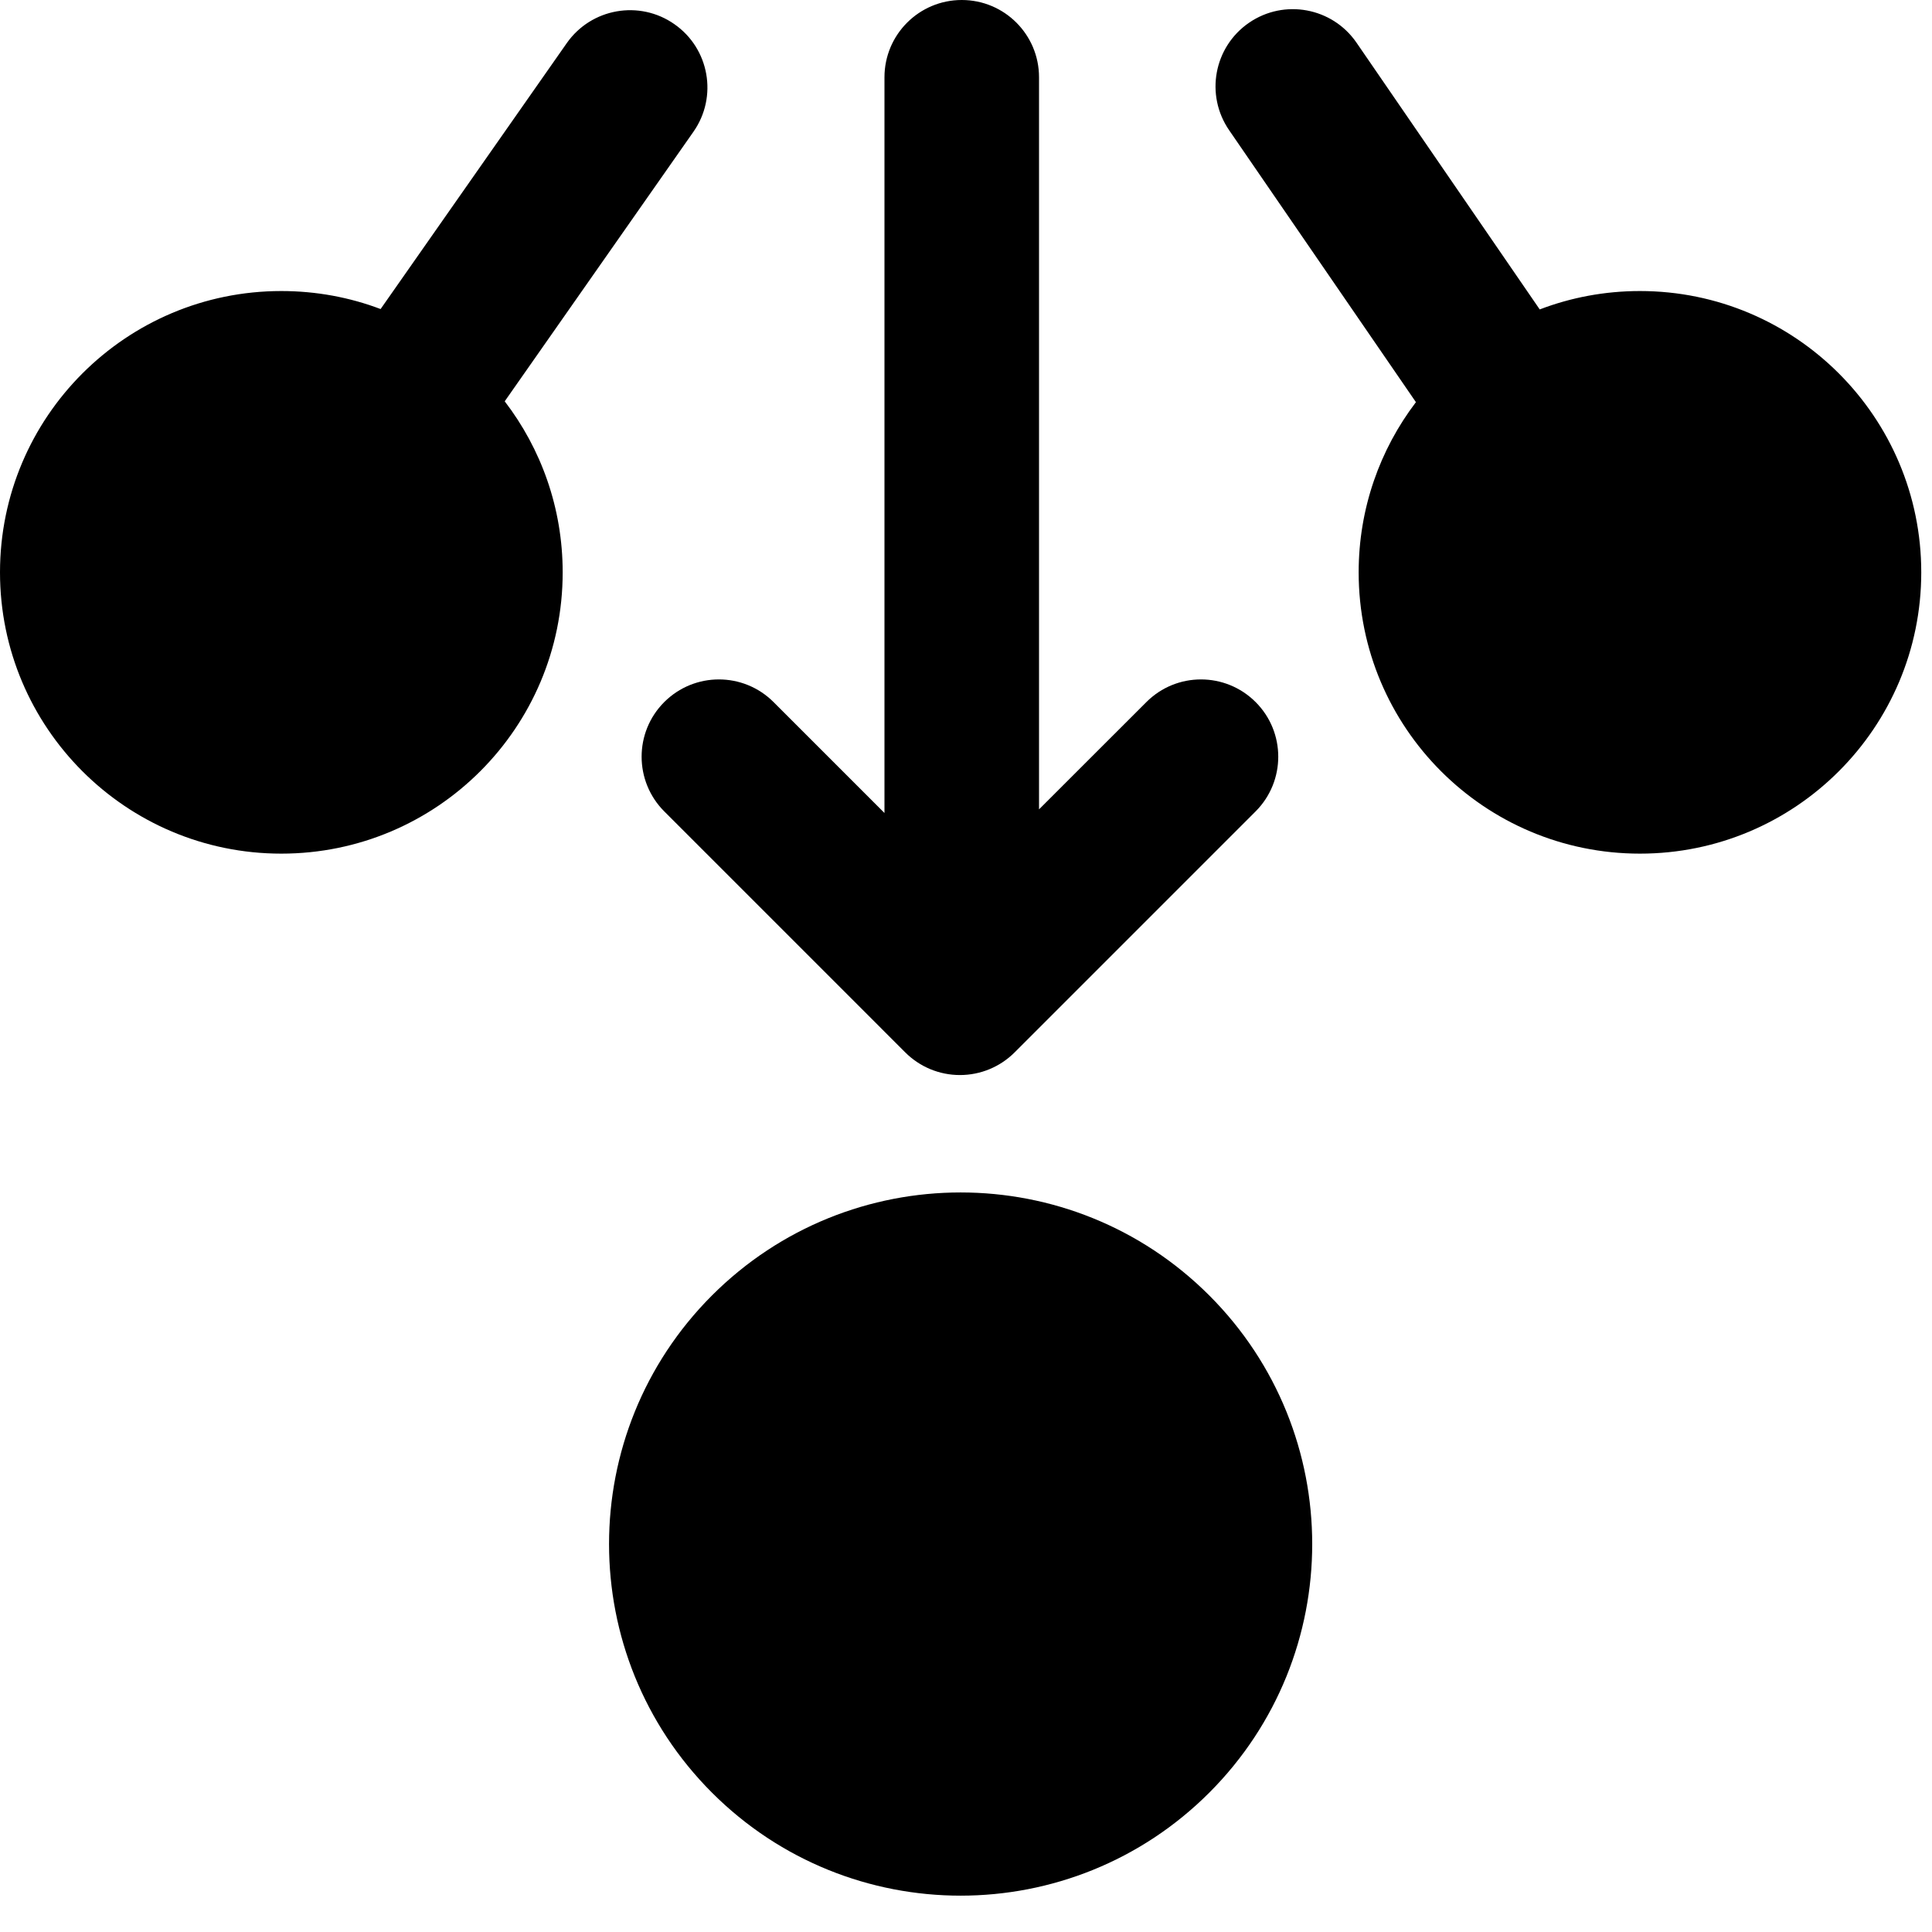 <svg width="25" height="25" viewBox="0 0 25 25" fill="none" xmlns="http://www.w3.org/2000/svg">
<path fill-rule="evenodd" clip-rule="evenodd" d="M21.221 3.766C23.231 3.766 24.861 5.396 24.861 7.406C24.861 9.416 23.231 11.046 21.221 11.046C19.21 11.046 17.581 9.416 17.581 7.406C17.581 6.578 17.857 5.815 18.322 5.204L15.905 1.685C15.592 1.229 15.707 0.607 16.163 0.294C16.618 -0.018 17.24 0.097 17.553 0.552L19.924 4.004C20.327 3.85 20.764 3.766 21.221 3.766ZM3.64 3.766C4.093 3.766 4.526 3.848 4.925 3.999L7.334 0.558C7.651 0.106 8.275 -0.004 8.727 0.313C9.18 0.629 9.29 1.253 8.973 1.705L6.531 5.193C7.001 5.806 7.281 6.573 7.281 7.406C7.281 9.416 5.651 11.046 3.64 11.046C1.63 11.046 -4.11606e-07 9.416 -3.23726e-07 7.406C-2.35845e-07 5.396 1.63 3.766 3.64 3.766ZM9.213 16.763C10.99 14.986 13.871 14.986 15.648 16.763C17.424 18.54 17.424 21.42 15.648 23.197C13.871 24.974 10.99 24.974 9.213 23.197C7.437 21.42 7.437 18.54 9.213 16.763ZM11.714 13.618C11.902 13.806 12.156 13.911 12.421 13.911C12.687 13.911 12.941 13.806 13.129 13.618L16.248 10.499C16.638 10.108 16.638 9.475 16.248 9.085C15.857 8.694 15.224 8.694 14.834 9.085L13.445 10.473L13.445 1C13.445 0.448 12.998 9.01829e-06 12.445 -5.42596e-07C11.893 -9.14981e-06 11.445 0.448 11.445 1L11.445 10.52L10.01 9.085C9.619 8.694 8.986 8.694 8.595 9.085C8.205 9.475 8.205 10.108 8.595 10.499L11.714 13.618Z" fill="black"/>
</svg>
